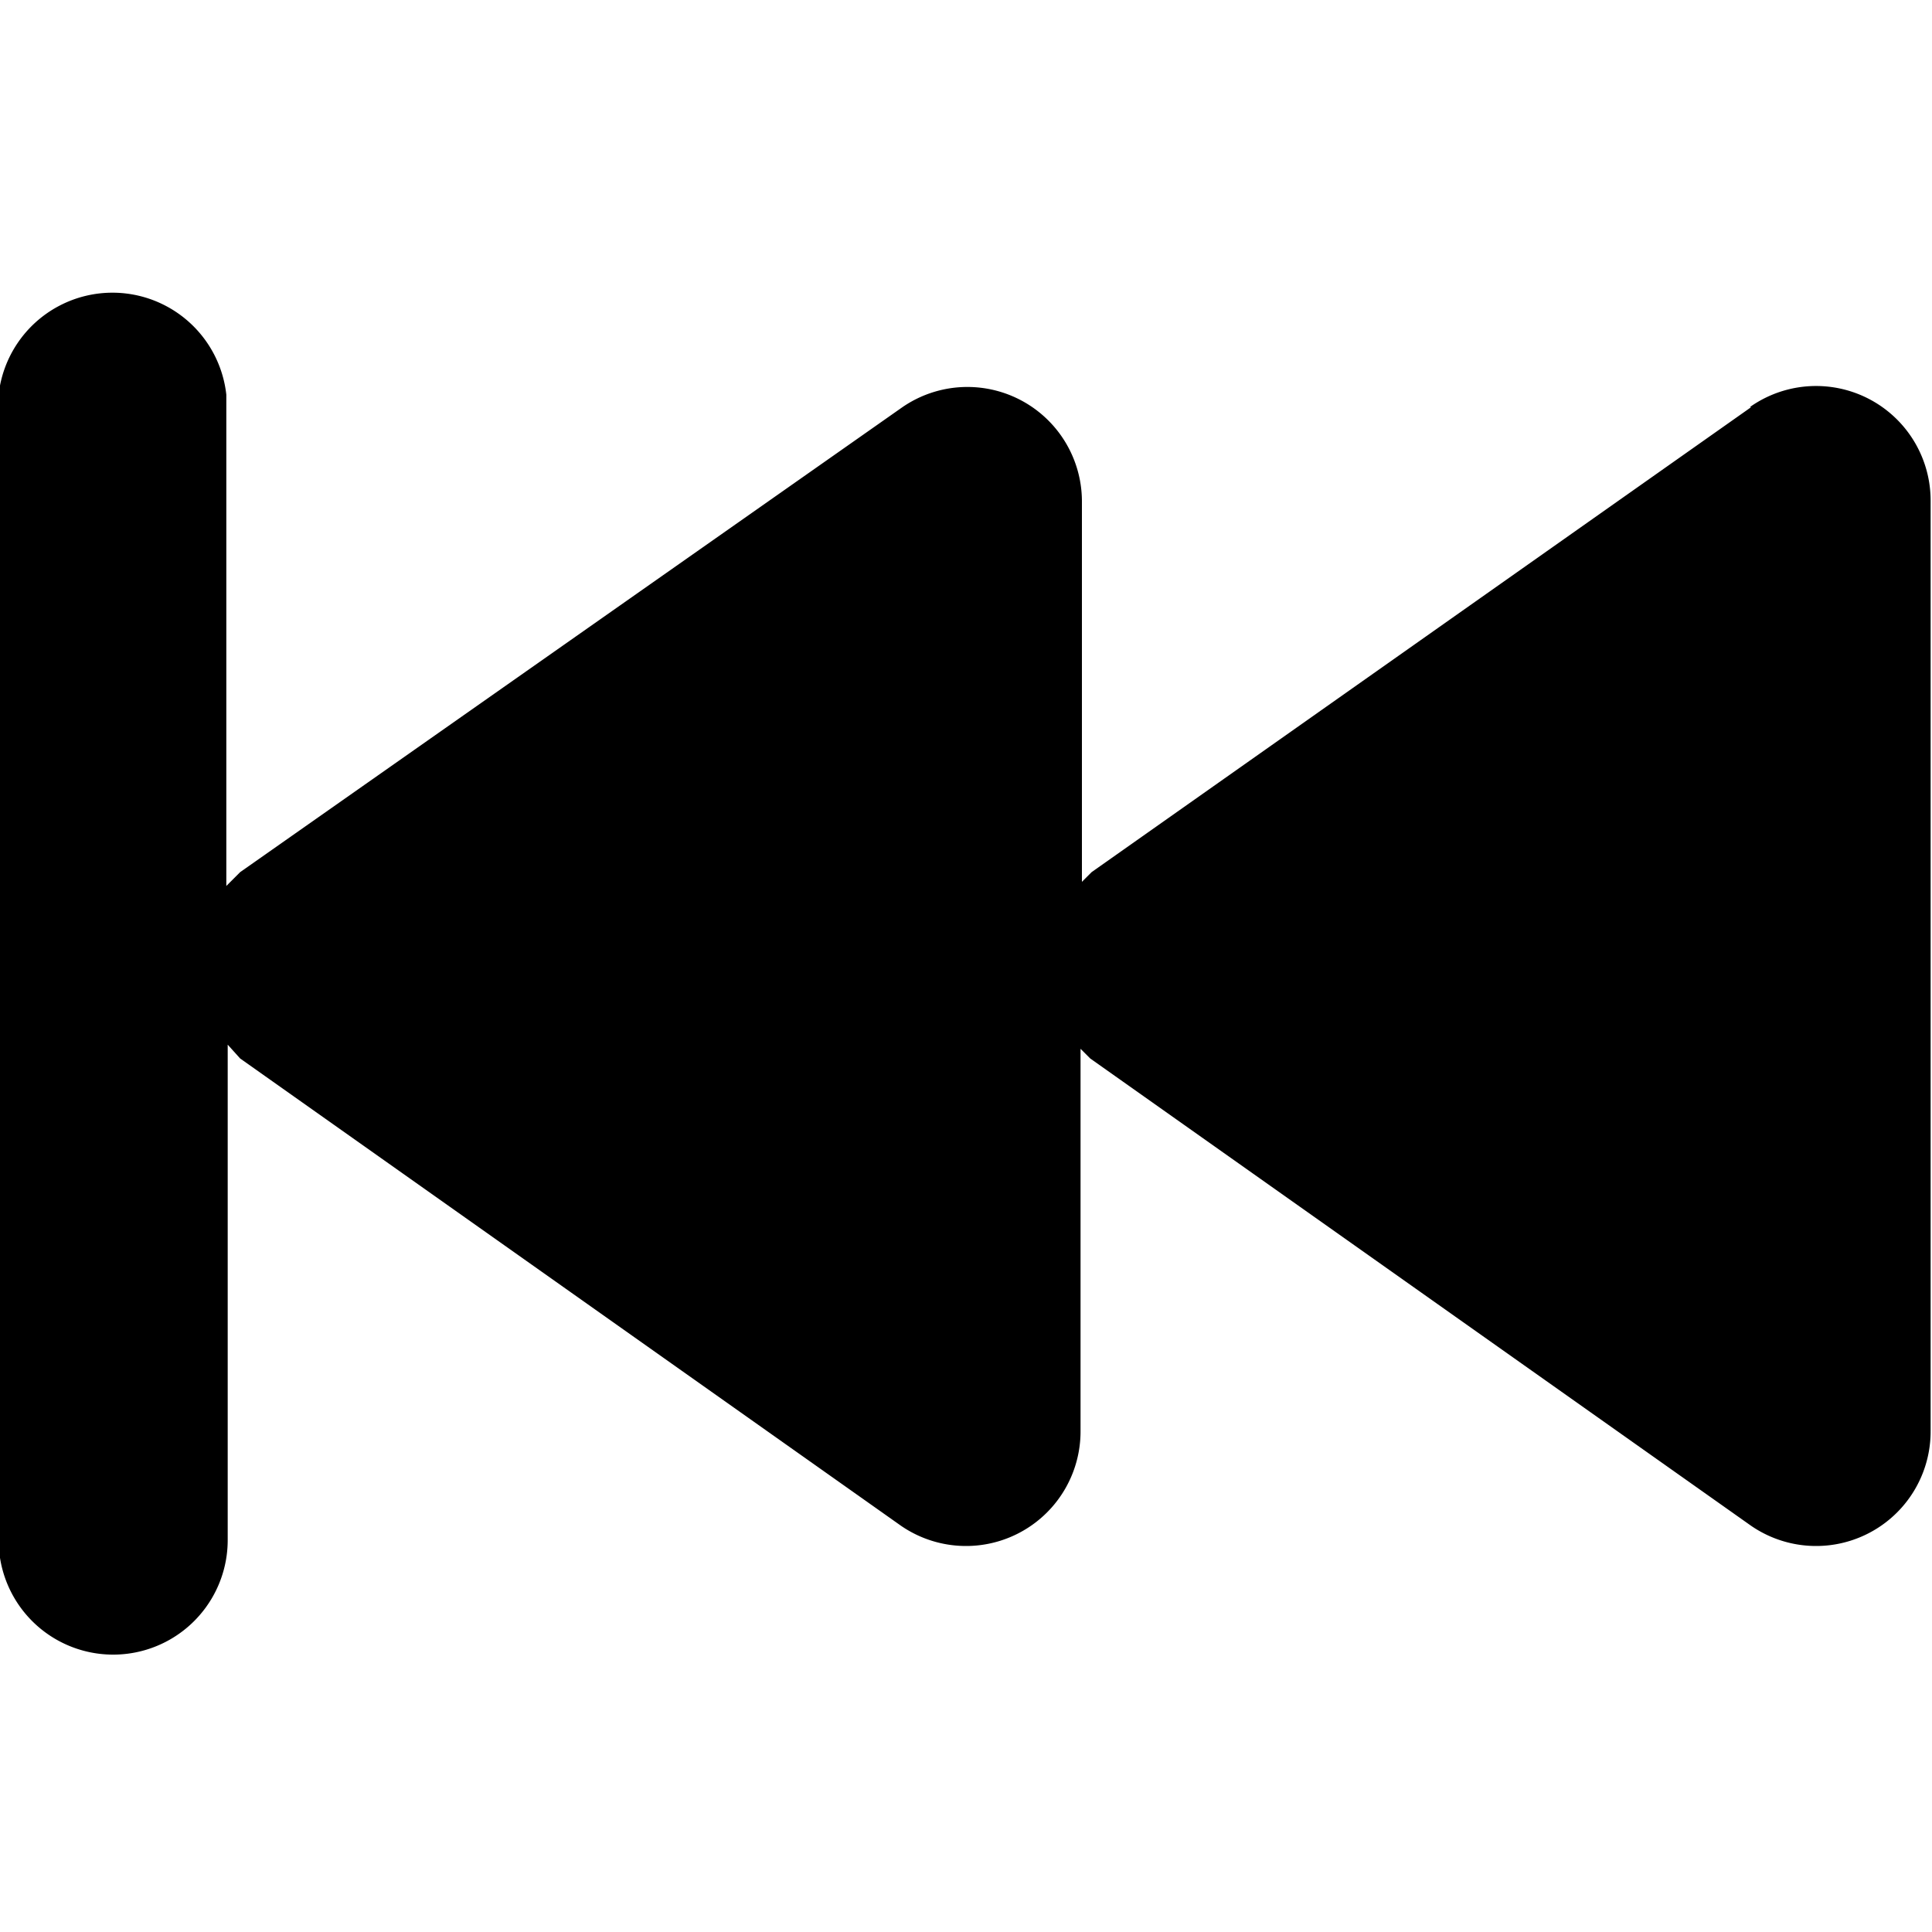 <svg data-tags="skip previous,previous,backward,video,past" xmlns="http://www.w3.org/2000/svg" viewBox="0 0 14 14"><path d="M12.69 2.95L7.91 6.32l-.07.07V3.63a.83.83 0 00-1.3-.68l-4.8 3.37-.1.1V2.86a.83.83 0 00-1.65 0v8.3a.83.83 0 001.66 0V7.57l.09.1 4.78 3.38a.83.83 0 001.31-.68V7.6l.07.07 4.78 3.38a.83.83 0 001.31-.68V3.63a.83.83 0 00-1.31-.68z"/></svg>